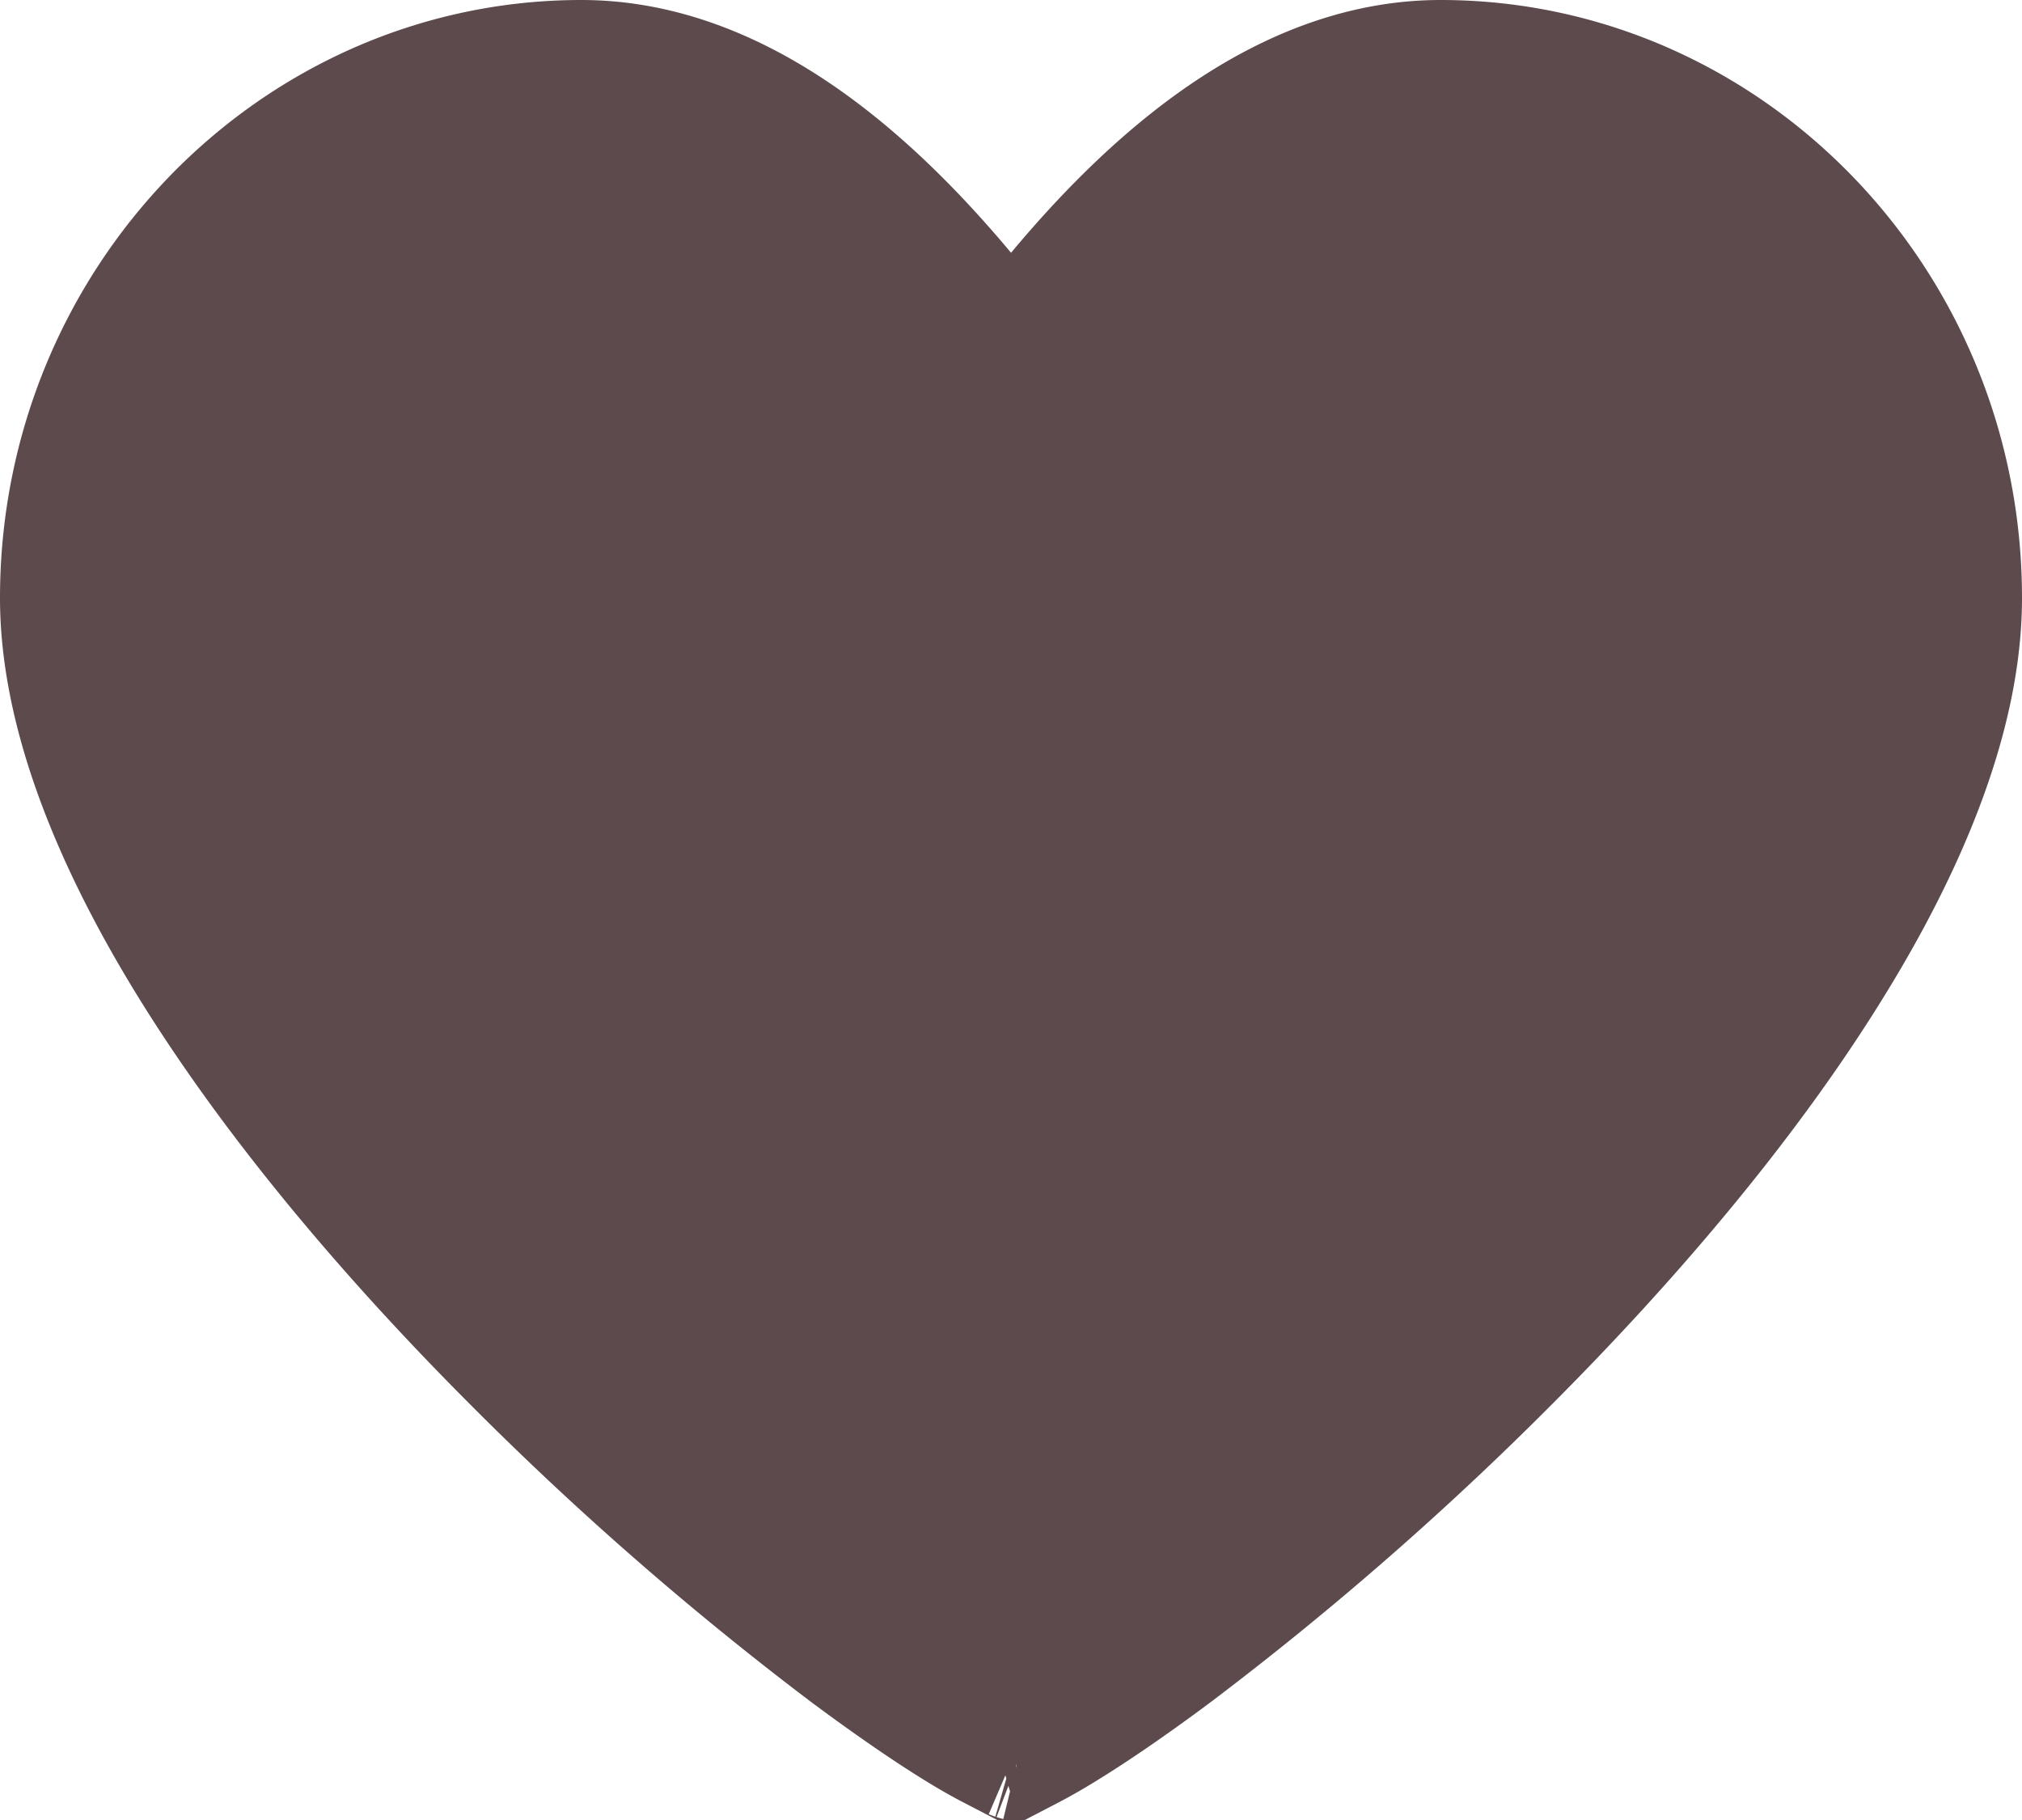 <svg width="20" height="18" fill="none" xmlns="http://www.w3.org/2000/svg"><path d="M9.233 3.141L10 4.06l.768-.919C11.794 1.911 12.973 1 14.25 1 16.855 1 19 3.193 19 5.914c0 .998-.451 2.198-1.27 3.503-.806 1.288-1.908 2.581-3.064 3.742a30.963 30.963 0 01-3.28 2.867c-.474.354-.877.625-1.177.802a4.458 4.458 0 01-.209.116 4.487 4.487 0 01-.21-.116c-.3-.177-.701-.448-1.176-.802a30.959 30.959 0 01-3.28-2.867c-1.156-1.16-2.258-2.454-3.065-3.742C1.451 8.112 1 6.912 1 5.914 1 3.193 3.145 1 5.75 1c1.276 0 2.455.911 3.483 2.141zm.594 13.882l.012-.004a.085.085 0 01-.012.004zm.334-.004a.076.076 0 01.012.004l-.012-.004z" stroke="#5C4A4D" fill="#5C4A4D" stroke-width="2" stroke-linecap="round"/></svg>